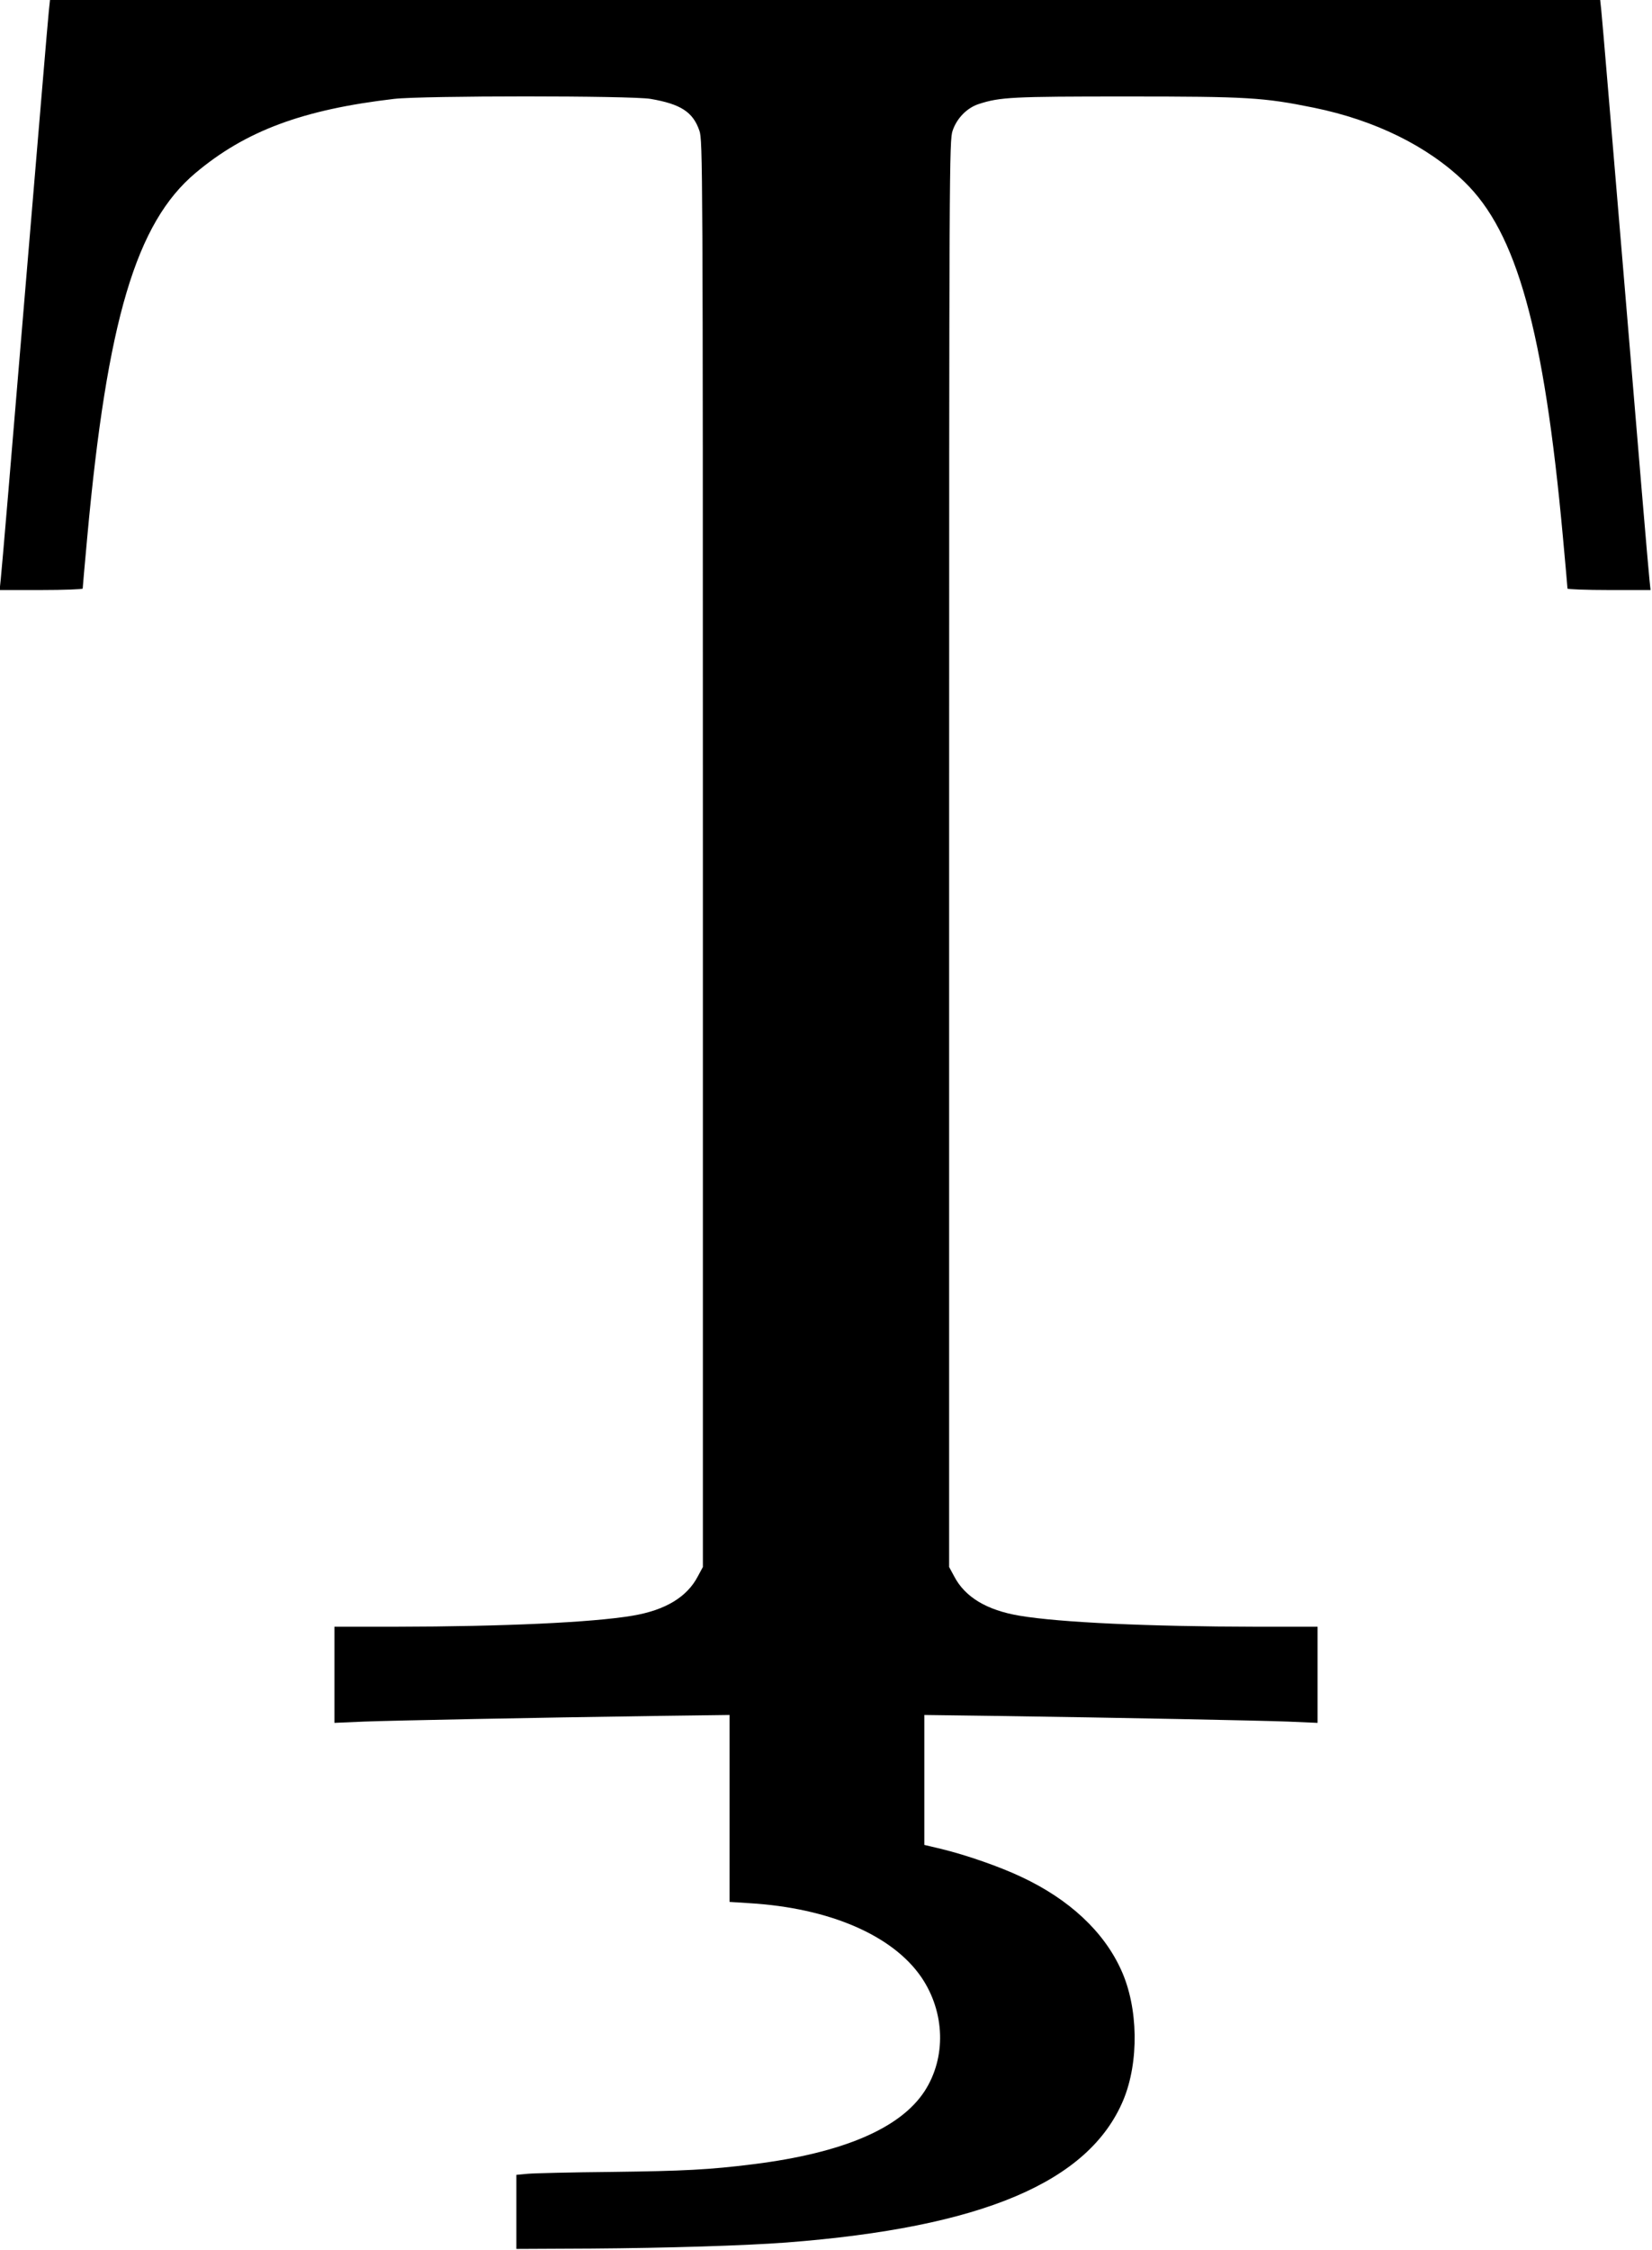 <?xml version="1.0" standalone="no"?>
<!DOCTYPE svg PUBLIC "-//W3C//DTD SVG 20010904//EN"
 "http://www.w3.org/TR/2001/REC-SVG-20010904/DTD/svg10.dtd">
<svg version="1.0" xmlns="http://www.w3.org/2000/svg"
 width="899pt" height="1224pt" viewBox="0 0 899 1224"
 preserveAspectRatio="xMidYMid meet">
<g transform="translate(0,1224) scale(0.1,-0.1)"
fill="#000000" stroke="none">
<path d="M266 12183 c-4 -32 -62 -728 -131 -1548 -68 -819 -127 -1516 -131
-1547 l-6 -58 226 0 c124 0 226 4 226 8 0 4 11 131 25 282 108 1178 266 1708
589 1979 272 229 584 345 1081 403 155 18 1289 18 1395 0 164 -28 231 -71 266
-173 18 -52 19 -169 19 -3934 l0 -3880 -27 -50 c-59 -114 -178 -185 -356 -215
-220 -37 -702 -59 -1289 -60 l-333 0 0 -261 0 -262 163 7 c163 6 905 21 1610
31 l377 5 0 -508 0 -509 108 -7 c436 -26 780 -175 936 -403 129 -190 136 -436
18 -619 -132 -203 -445 -337 -932 -398 -239 -30 -377 -37 -770 -42 -217 -2
-423 -7 -457 -10 l-63 -6 0 -201 0 -202 407 2 c415 3 837 16 1063 33 1064 82
1646 328 1833 775 86 207 82 503 -12 708 -94 208 -282 384 -543 506 -116 55
-296 118 -435 152 l-93 22 0 354 0 353 373 -5 c700 -10 1442 -25 1605 -31
l162 -7 0 262 0 261 -332 0 c-588 1 -1070 23 -1290 60 -178 30 -297 101 -356
215 l-27 50 0 3880 c0 3765 1 3882 19 3934 23 68 78 124 142 145 117 38 183
41 804 41 658 0 745 -5 1020 -61 333 -68 619 -209 819 -403 285 -276 433 -807
536 -1931 14 -151 25 -278 25 -282 0 -4 102 -8 226 -8 l226 0 -6 58 c-4 31
-63 728 -131 1547 -69 820 -127 1516 -131 1548 l-6 57 -4218 0 -4218 0 -6 -57z"/>
</g>
</svg>
